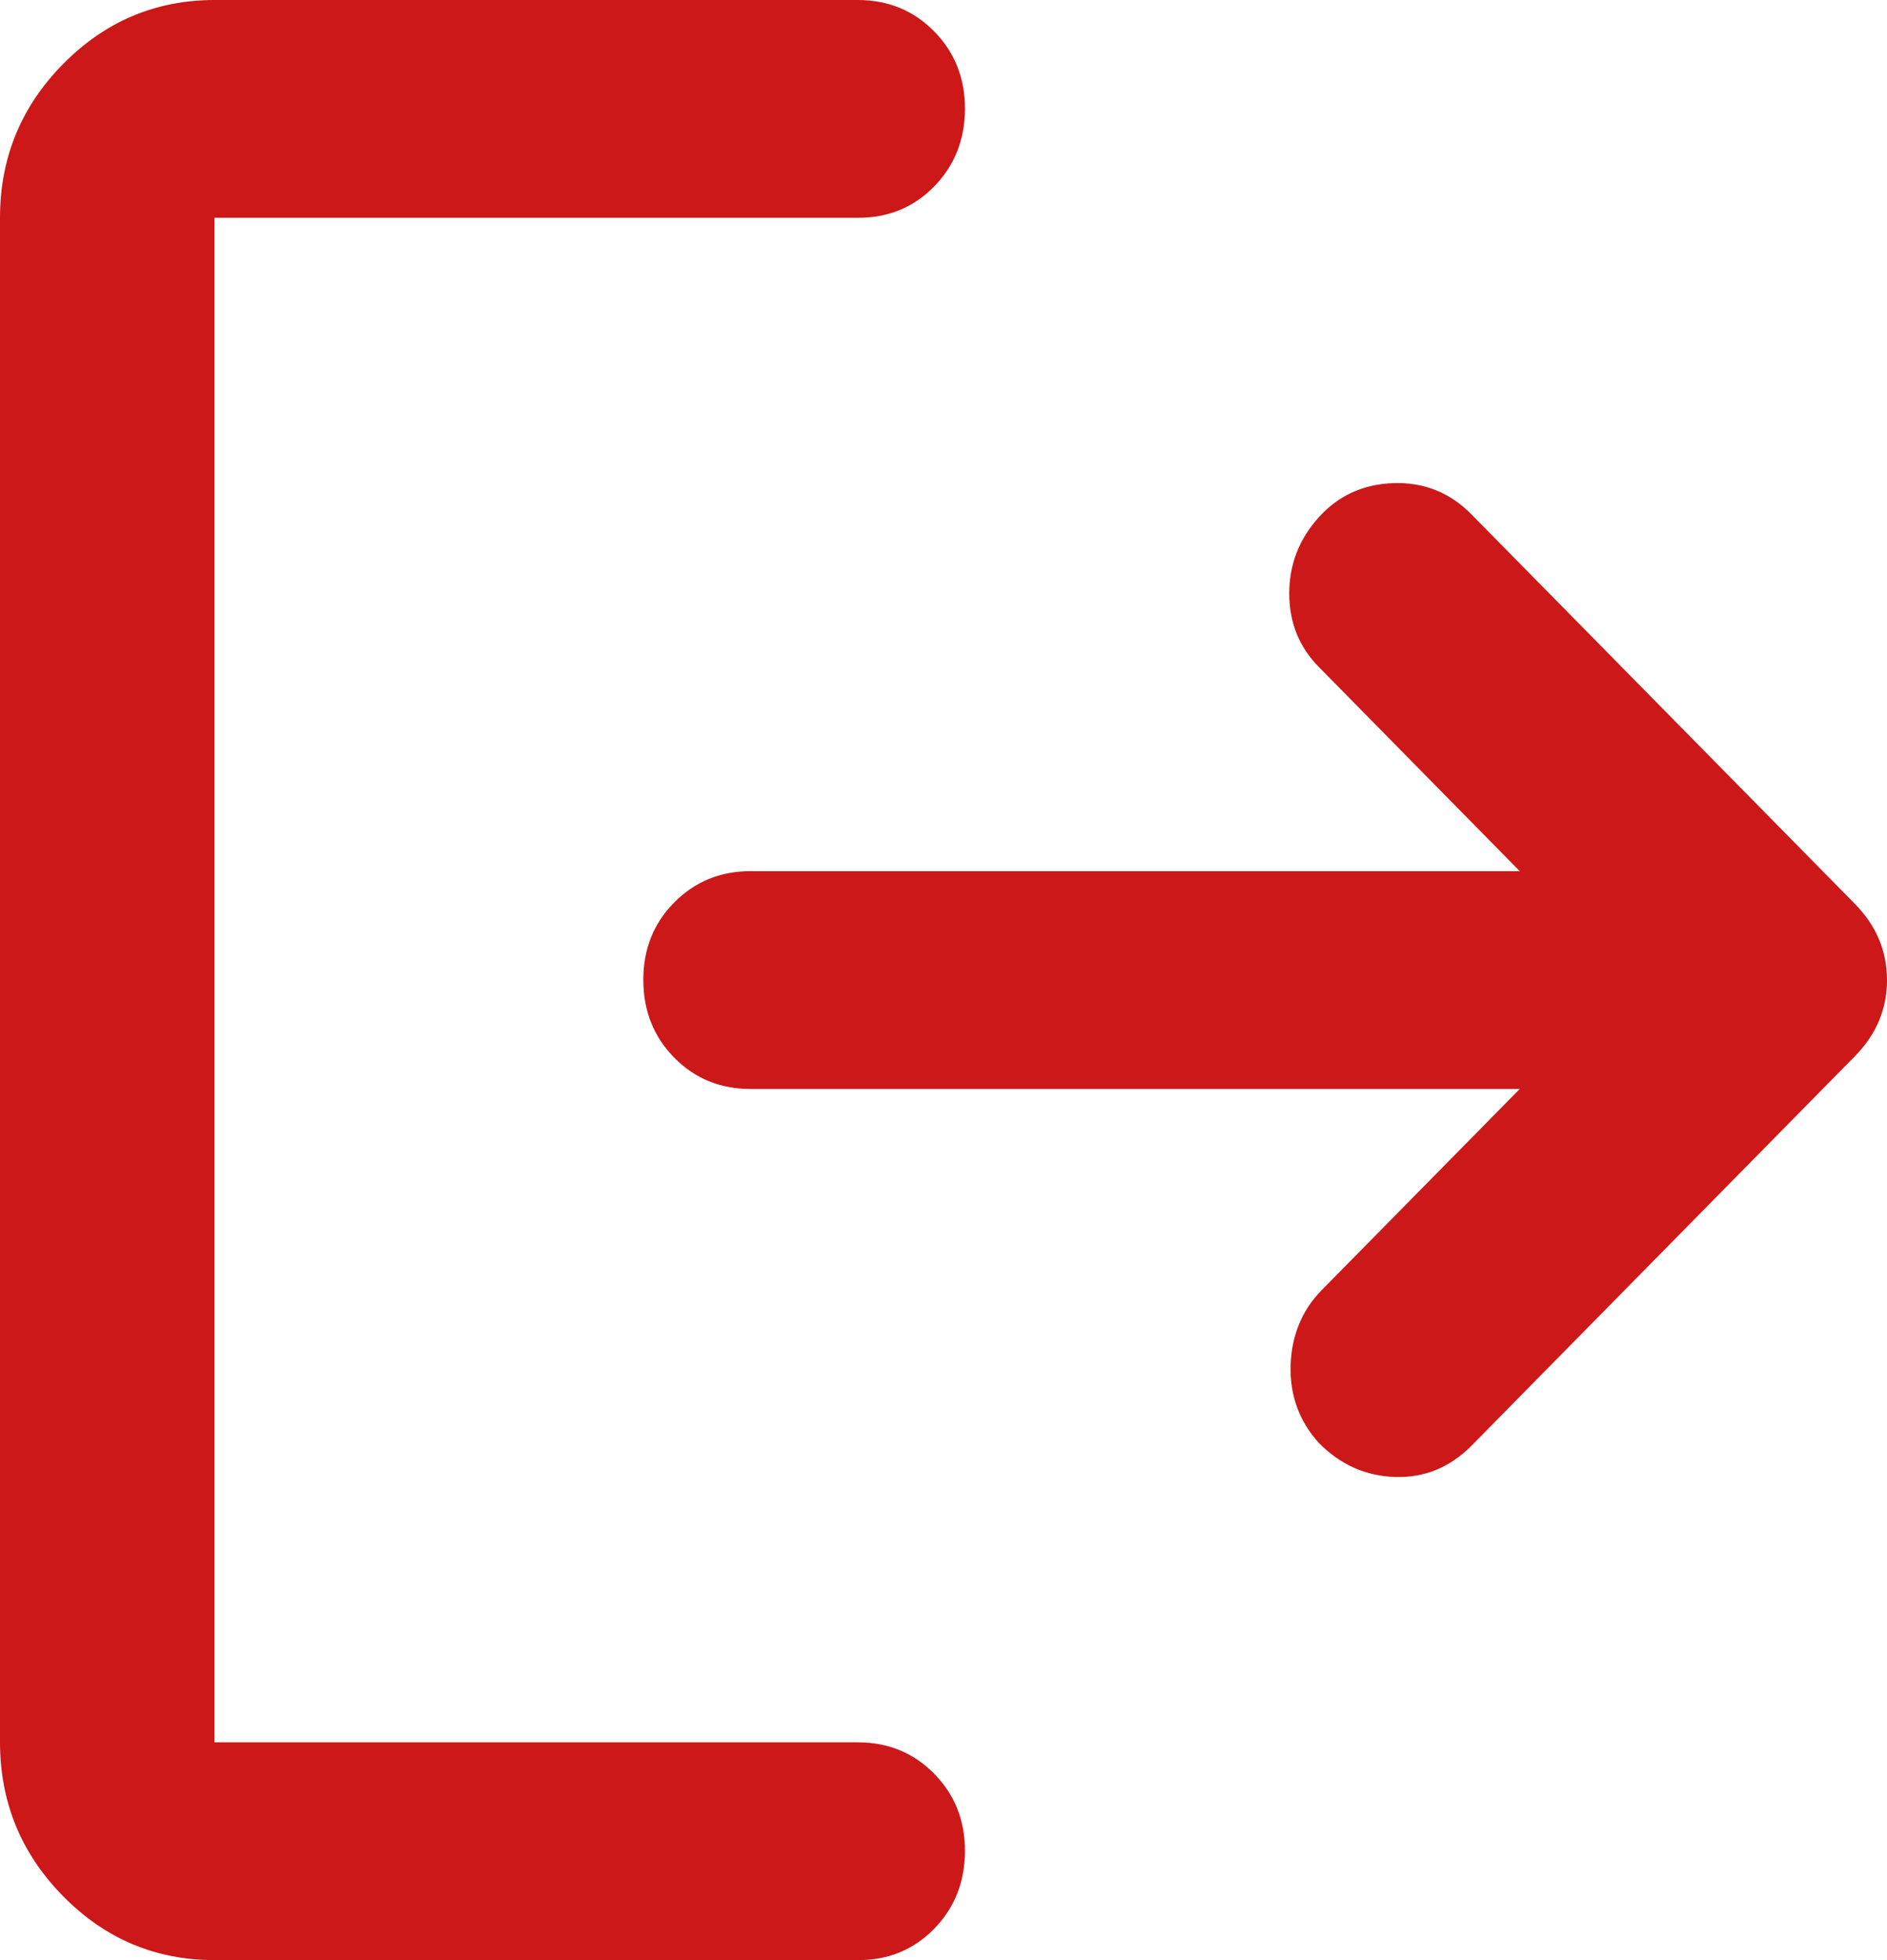 <svg width="26" height="27" viewBox="0 0 26 27" fill="none" xmlns="http://www.w3.org/2000/svg">
<path d="M2.955 27C2.142 27 1.447 26.706 0.869 26.119C0.291 25.532 0.001 24.826 0 24V3C0 2.175 0.29 1.469 0.869 0.882C1.448 0.295 2.143 0.001 2.955 0H11.818C12.237 0 12.588 0.144 12.871 0.432C13.155 0.72 13.296 1.076 13.296 1.5C13.294 1.924 13.153 2.28 12.87 2.57C12.587 2.858 12.237 3.002 11.818 3H2.955V24H11.818C12.237 24 12.588 24.144 12.871 24.432C13.155 24.72 13.296 25.076 13.296 25.5C13.294 25.924 13.153 26.28 12.87 26.57C12.587 26.858 12.237 27.002 11.818 27H2.955ZM20.94 15H10.341C9.922 15 9.572 14.856 9.289 14.568C9.006 14.28 8.865 13.924 8.864 13.5C8.863 13.076 9.004 12.72 9.289 12.432C9.574 12.144 9.924 12 10.341 12H20.94L18.171 9.187C17.9 8.912 17.764 8.575 17.764 8.175C17.764 7.775 17.9 7.425 18.171 7.125C18.441 6.825 18.786 6.668 19.204 6.655C19.623 6.642 19.98 6.786 20.276 7.087L25.557 12.45C25.852 12.75 26 13.1 26 13.5C26 13.9 25.852 14.25 25.557 14.55L20.276 19.913C19.98 20.212 19.63 20.357 19.224 20.345C18.818 20.332 18.467 20.176 18.171 19.875C17.9 19.575 17.771 19.219 17.783 18.807C17.796 18.395 17.938 18.051 18.207 17.775L20.94 15Z" fill="#CC1818"/>
</svg>
